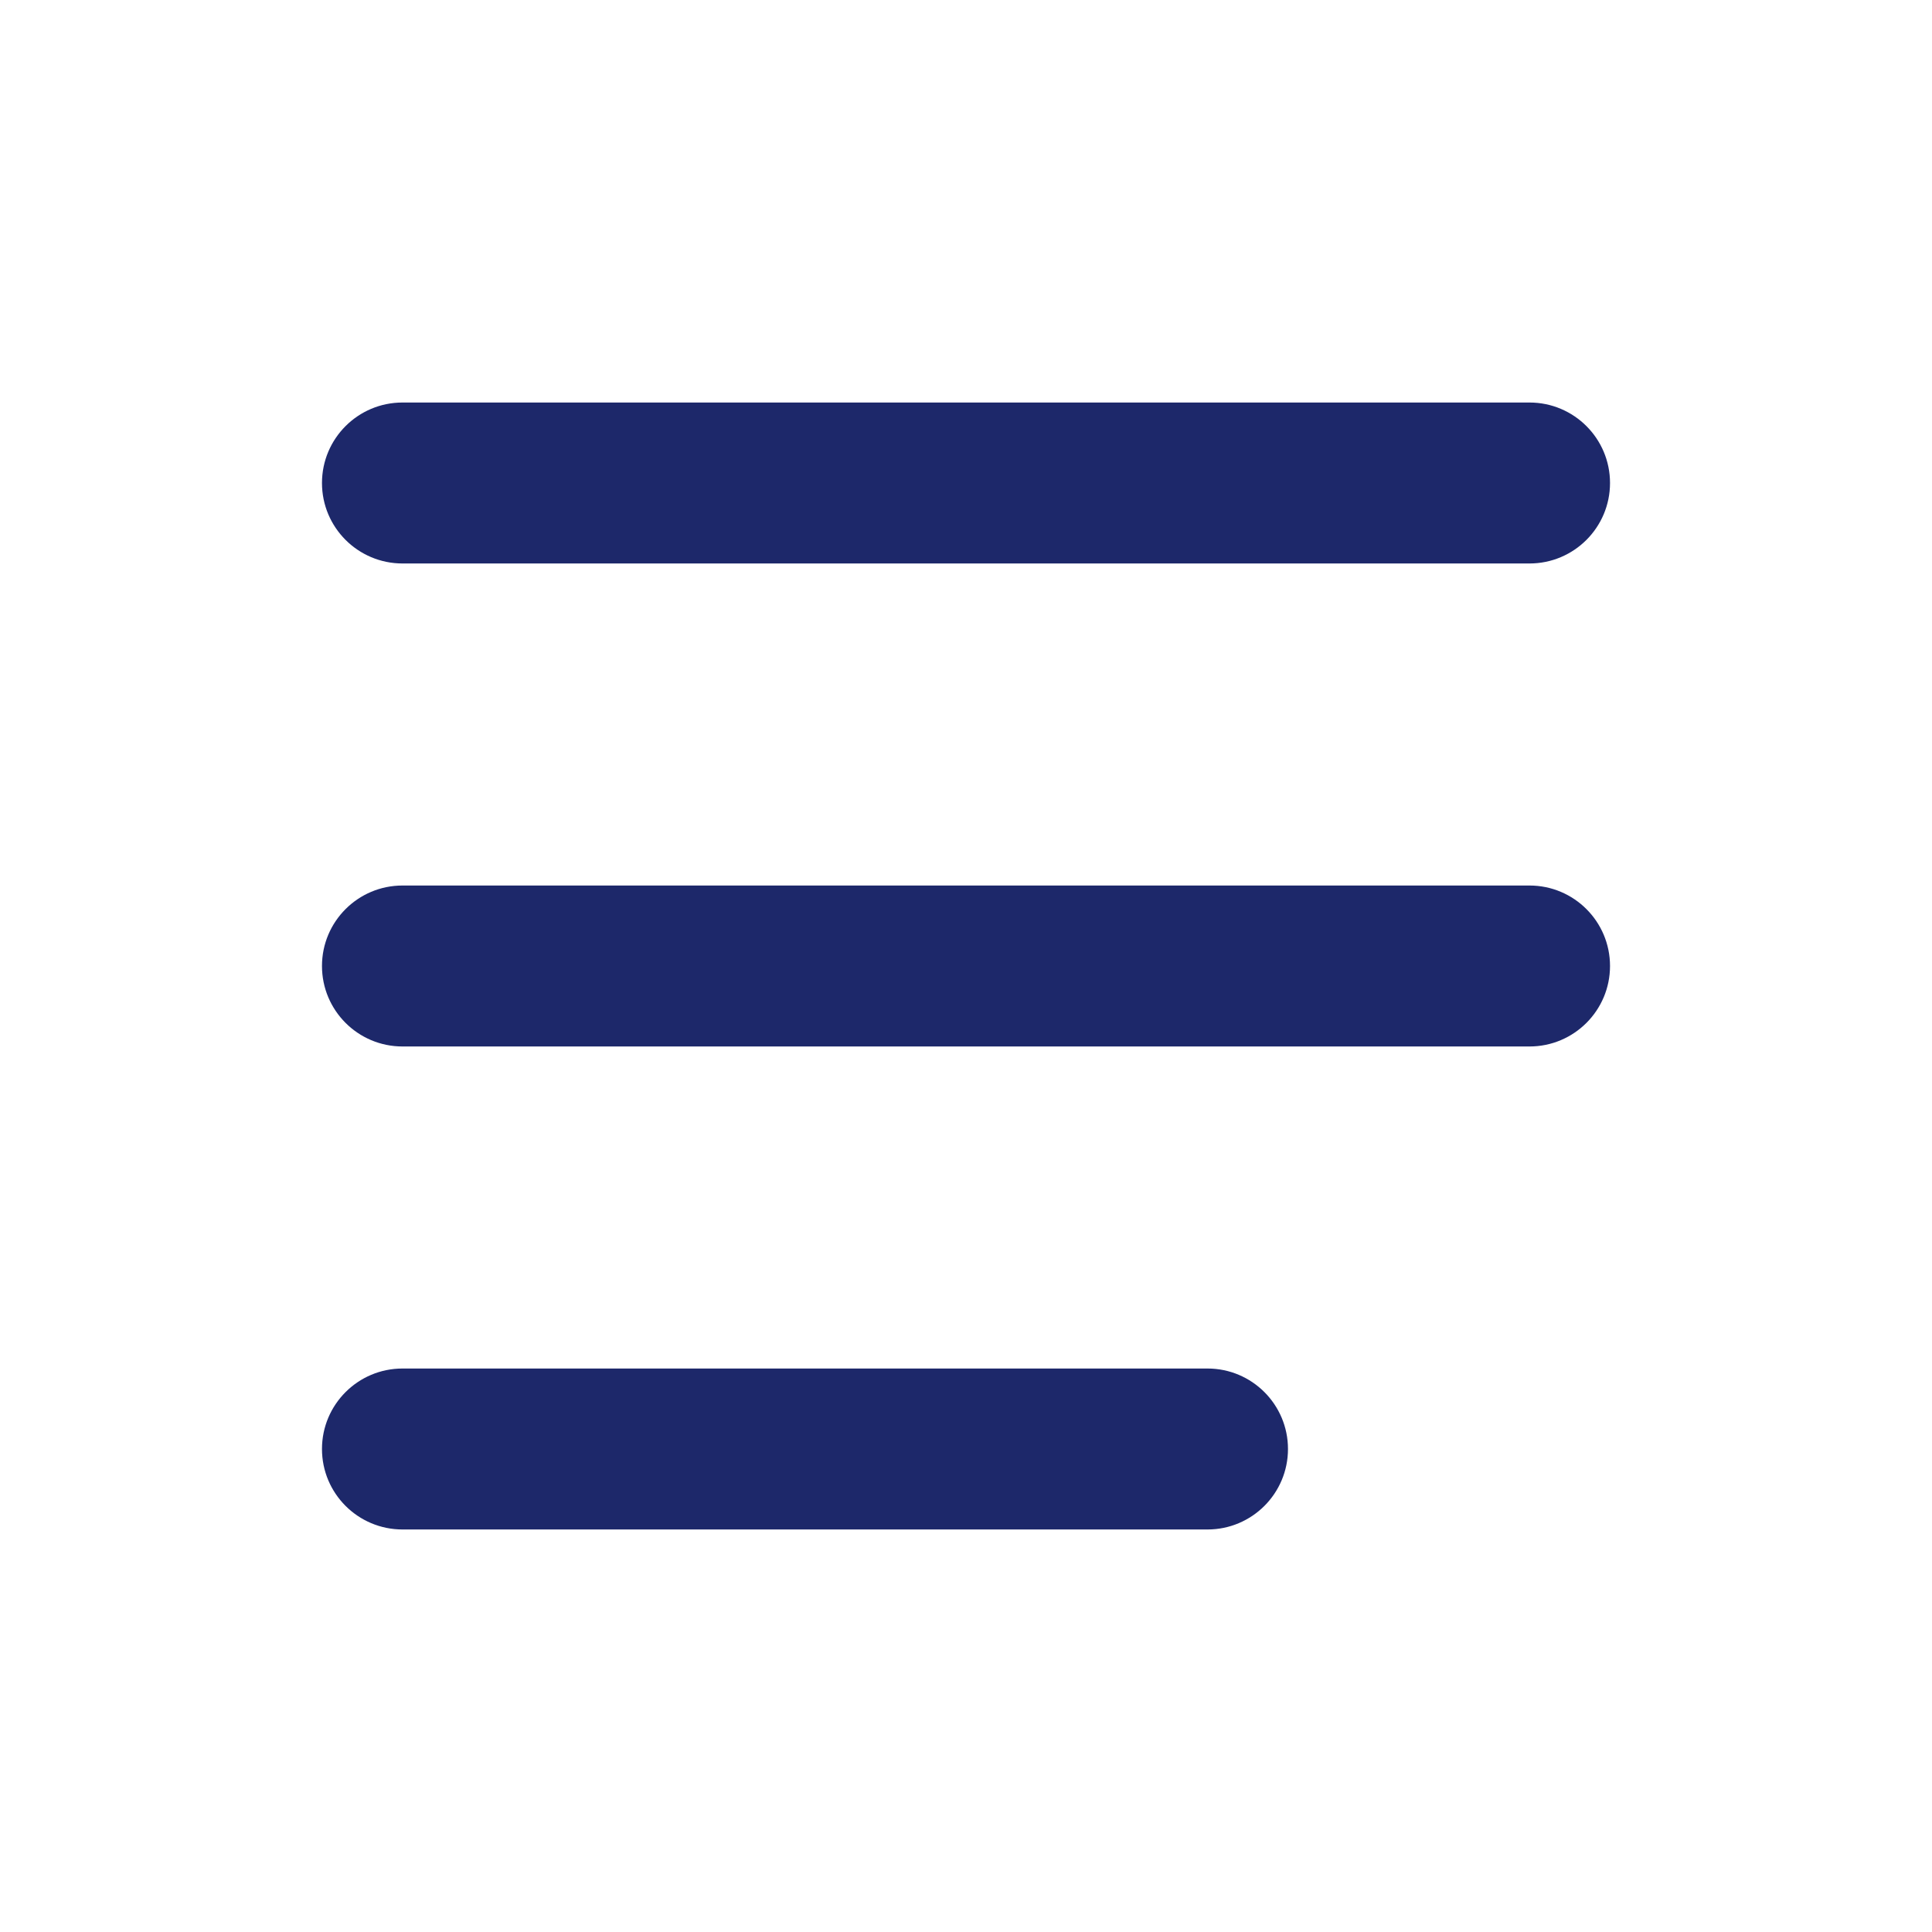 <svg width="32" height="32" viewBox="0 0 32 32" fill="none" xmlns="http://www.w3.org/2000/svg">
<path d="M5.333 8C5.333 7.264 5.93 6.667 6.667 6.667H25.333C26.07 6.667 26.667 7.264 26.667 8C26.667 8.736 26.07 9.333 25.333 9.333H6.667C5.93 9.333 5.333 8.736 5.333 8Z" fill="#1D286A"/>
<path d="M5.333 16C5.333 15.264 5.93 14.667 6.667 14.667H16H25.333C26.07 14.667 26.667 15.264 26.667 16C26.667 16.736 26.07 17.333 25.333 17.333H6.667C5.93 17.333 5.333 16.736 5.333 16Z" fill="#1D286A"/>
<path d="M6.667 22.667C5.93 22.667 5.333 23.264 5.333 24C5.333 24.736 5.93 25.333 6.667 25.333H20C20.736 25.333 21.333 24.736 21.333 24C21.333 23.264 20.736 22.667 20 22.667H6.667Z" fill="#1D286A"/>
</svg>
